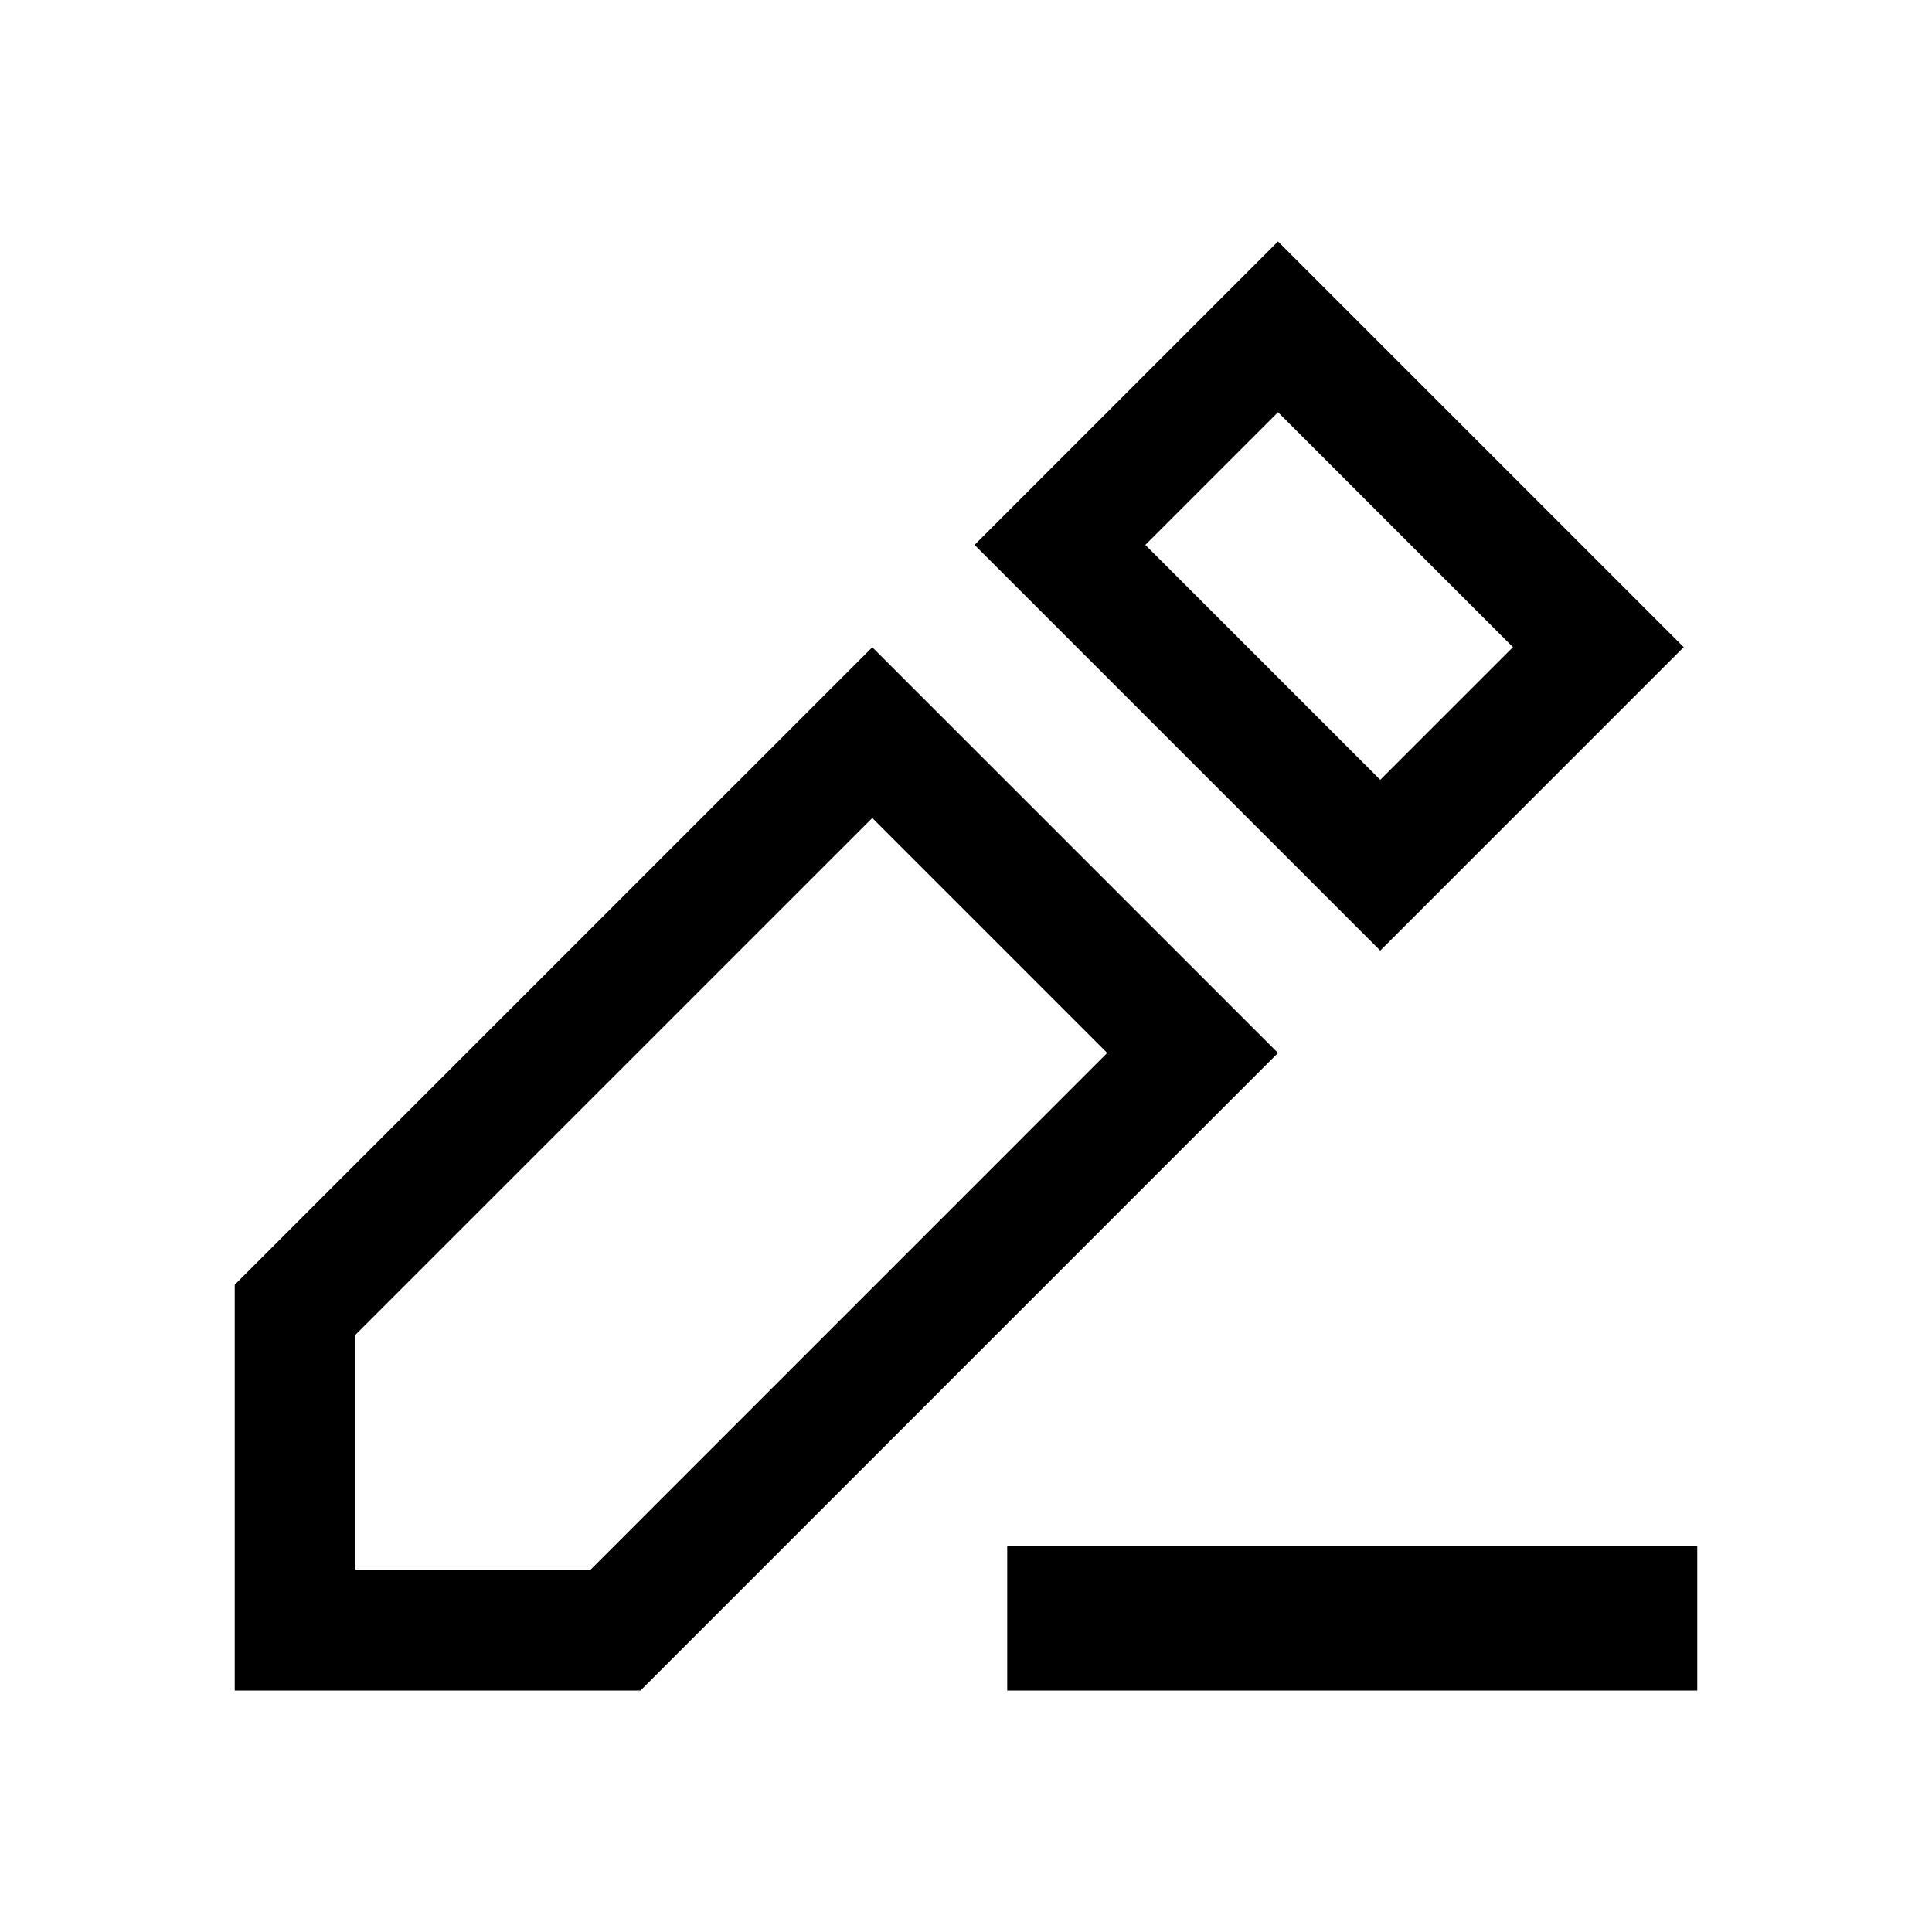 <svg width="24" height="24" viewBox="0 0 24 24" fill="none" xmlns="http://www.w3.org/2000/svg">
<path d="M20.334 19.953V20.25H13.262V19.953H20.334ZM14.815 13.08L7.646 20.25H3.666V16.27L10.836 9.101L14.815 13.08ZM19.855 8.039L17.146 10.748L13.167 6.769L15.876 4.06L19.855 8.039Z" stroke="black" stroke-width="1.5"/>
</svg>
